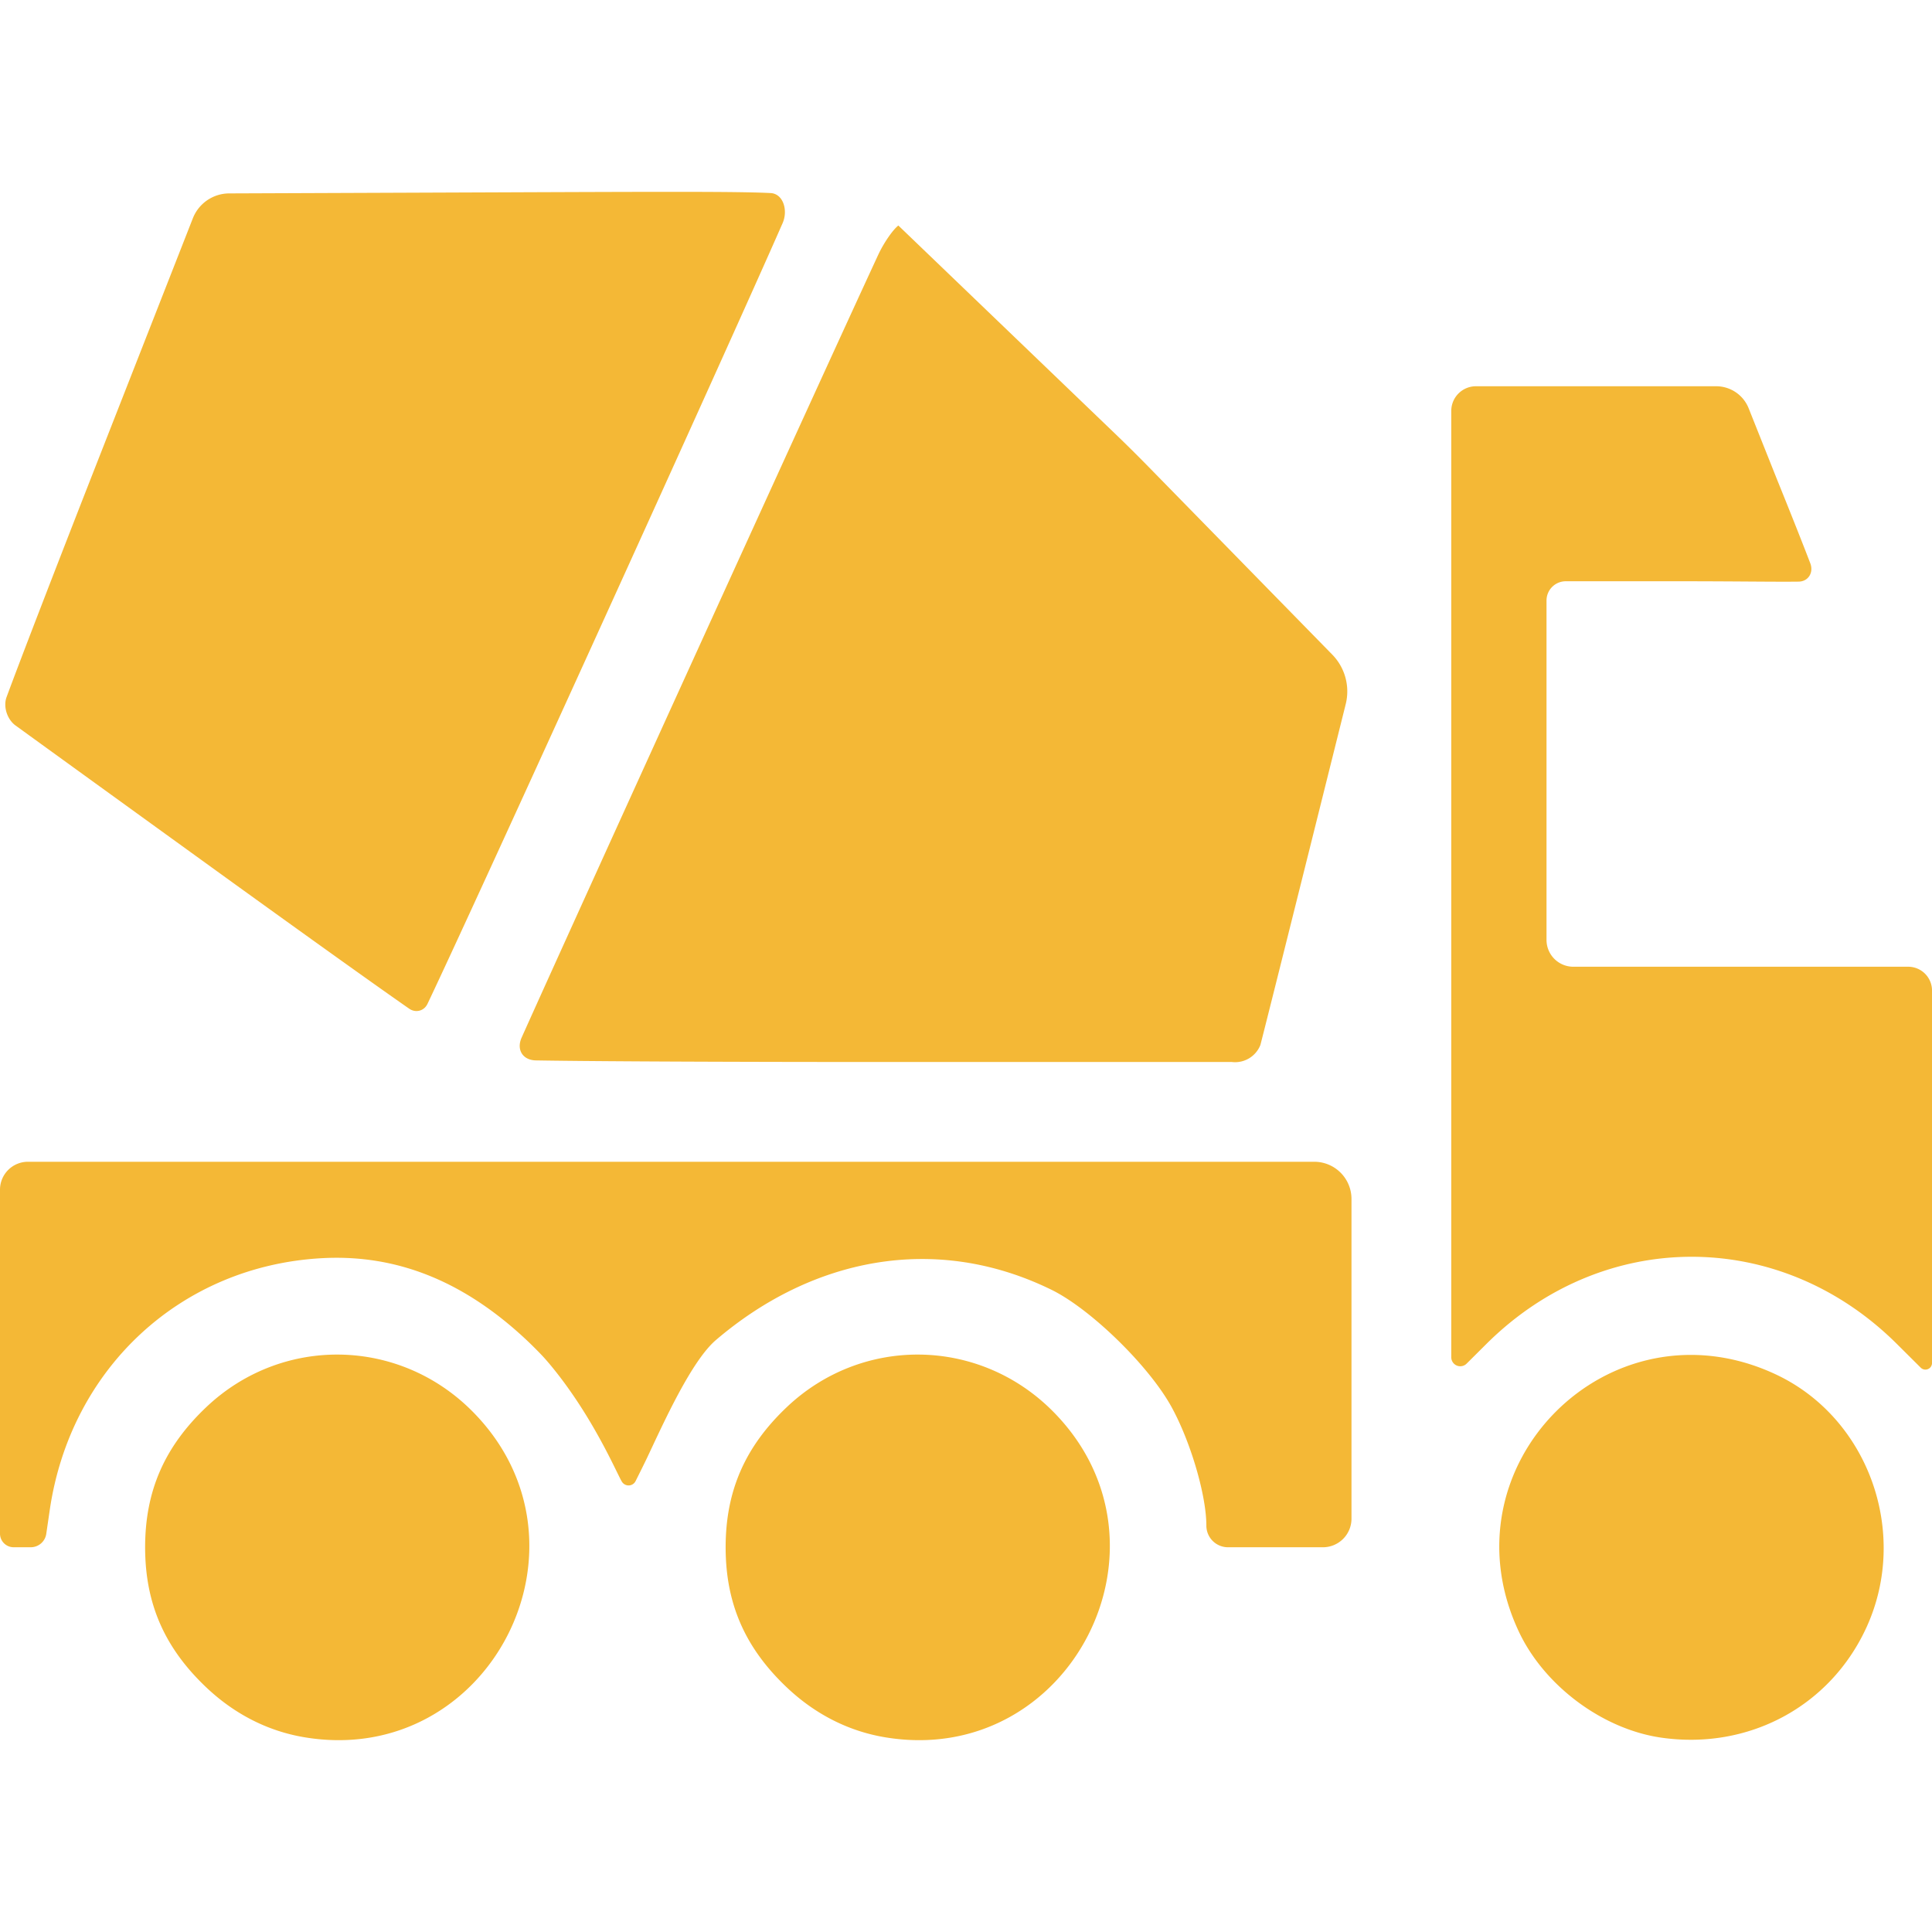 <?xml version="1.0" encoding="UTF-8" standalone="no"?>
<!-- Created with Inkscape (http://www.inkscape.org/) -->

<svg width="512" height="512" viewBox="0 0 135.467 135.467" version="1.1" id="svg1"
    xml:space="preserve" xmlns="http://www.w3.org/2000/svg" xmlns:svg="http://www.w3.org/2000/svg">
    <defs id="defs1" />
    <g id="layer1">
        <path style="fill:#f4b836;fill-opacity:1;stroke-width:1.202"
            d="m 21.319,121.808 c -2.54,-0.43 -4.871,-1.616 -6.844,-3.482 -2.94,-2.78 -4.299,-5.891 -4.299,-9.836 0,-3.945 1.36,-7.055 4.299,-9.836 5.29,-5.003 13.462,-4.883 18.617,0.275 9.323,9.328 1.218,25.079 -11.773,22.879 z m 40.704,0 c -2.54,-0.43 -4.871,-1.616 -6.844,-3.482 -2.94,-2.78 -4.299,-5.891 -4.299,-9.836 0,-3.945 1.36,-7.055 4.299,-9.836 5.29,-5.003 13.462,-4.883 18.617,0.275 9.323,9.328 1.218,25.079 -11.773,22.879 z m 54.457,0.031 c -4.118,-0.593 -8.209,-3.644 -9.991,-7.451 -5.442,-11.629 6.392,-23.464 18.021,-18.021 6.502,3.043 9.396,11.114 6.361,17.743 -2.534,5.535 -8.262,8.612 -14.392,7.729 z M -1.6666669e-7,94.975 V 83.419 A 1.959,1.959 135 0 1 1.959,81.46 H 47.382 92.153 a 2.61,2.61 45 0 1 2.61,2.61 v 10.905 11.511 a 2.004,2.004 135 0 1 -2.004,2.004 h -3.084 -3.571 a 1.517,1.517 45 0 1 -1.517,-1.517 c 0,-2.134 -1.11,-5.906 -2.454,-8.341 -1.592,-2.884 -5.671,-6.859 -8.418,-8.202 -8.157,-3.989 -16.794,-2.21 -23.513,3.527 -1.728,1.476 -3.677,5.821 -4.802,8.2 -0.219,0.463 -0.59,1.206 -0.819,1.663 l -0.016,0.032 a 0.549,0.549 176.007 0 1 -0.943,0.066 C 43.322,103.483 41.668,99.451 38.668,95.801 38.507,95.605 38.34,95.41 38.168,95.218 37.818,94.83 37.214,94.233 36.83,93.876 32.756,90.086 28.128,87.915 22.566,88.221 12.686,88.766 4.943,95.934 3.488,105.882 l -0.244,1.668 a 1.098,1.098 139.159 0 1 -1.087,0.939 H 1.553 0.955 A 0.955,0.955 45 0 1 -1.6666669e-7,107.535 Z M 101.759,61.884 v -33.07 a 1.731,1.731 135 0 1 1.731,-1.731 h 8.387 8.456 a 2.452,2.452 34.134 0 1 2.278,1.544 l 1.986,4.983 c 0.921,2.274 1.827,4.553 2.336,5.887 0.246,0.644 -0.133,1.275 -0.818,1.285 -1.538,0.022 -4.441,-0.026 -8.297,-0.026 h -8.029 a 1.351,1.351 135 0 0 -1.351,1.351 v 12.163 11.635 a 1.88,1.88 45 0 0 1.88,1.88 h 11.635 11.844 a 1.671,1.671 45 0 1 1.671,1.671 V 82.236 95.572 a 0.463,0.463 157.425 0 1 -0.789,0.328 l -1.676,-1.667 c -8.191,-8.148 -20.588,-8.148 -28.779,0 l -1.388,1.381 A 0.631,0.631 22.574 0 1 101.759,95.167 Z M 36.576,72.751 c 3.674,-8.198 21.179,-46.639 25.001,-54.883 0.389,-0.838 1.026,-1.757 1.413,-2.056 l 15.202,14.601 a 105.891,105.891 44.734 0 1 2.335,2.314 l 12.888,13.172 a 3.691,3.691 74.819 0 1 0.943,3.476 l -2.584,10.352 c -1.696,6.794 -3.225,12.89 -3.399,13.546 a 1.907,1.907 149.168 0 1 -1.998,1.192 H 67.625 c -3.108,0 -8.147,4.97e-4 -11.255,-0.004 -8.632,-0.013 -15.701,-0.054 -18.792,-0.108 -0.928,-0.016 -1.382,-0.753 -1.002,-1.601 z M 14.739,60.745 C 8.588,56.299 3.263,52.446 1.085,50.866 0.506,50.446 0.212,49.551 0.46,48.88 1.441,46.222 4.021,39.534 7.06,31.784 L 13.522,15.306 a 2.749,2.749 145.594 0 1 2.548,-1.745 l 18.894,-0.074 c 11.811,-0.047 16.905,-0.062 19.069,0.05 0.885,0.046 1.236,1.21 0.842,2.108 -3.777,8.62 -21.825,48.305 -24.904,54.749 -0.236,0.494 -0.823,0.648 -1.275,0.335 -2.032,-1.408 -7.561,-5.36 -13.958,-9.984 z"
            id="path1" />
    </g>
</svg>
